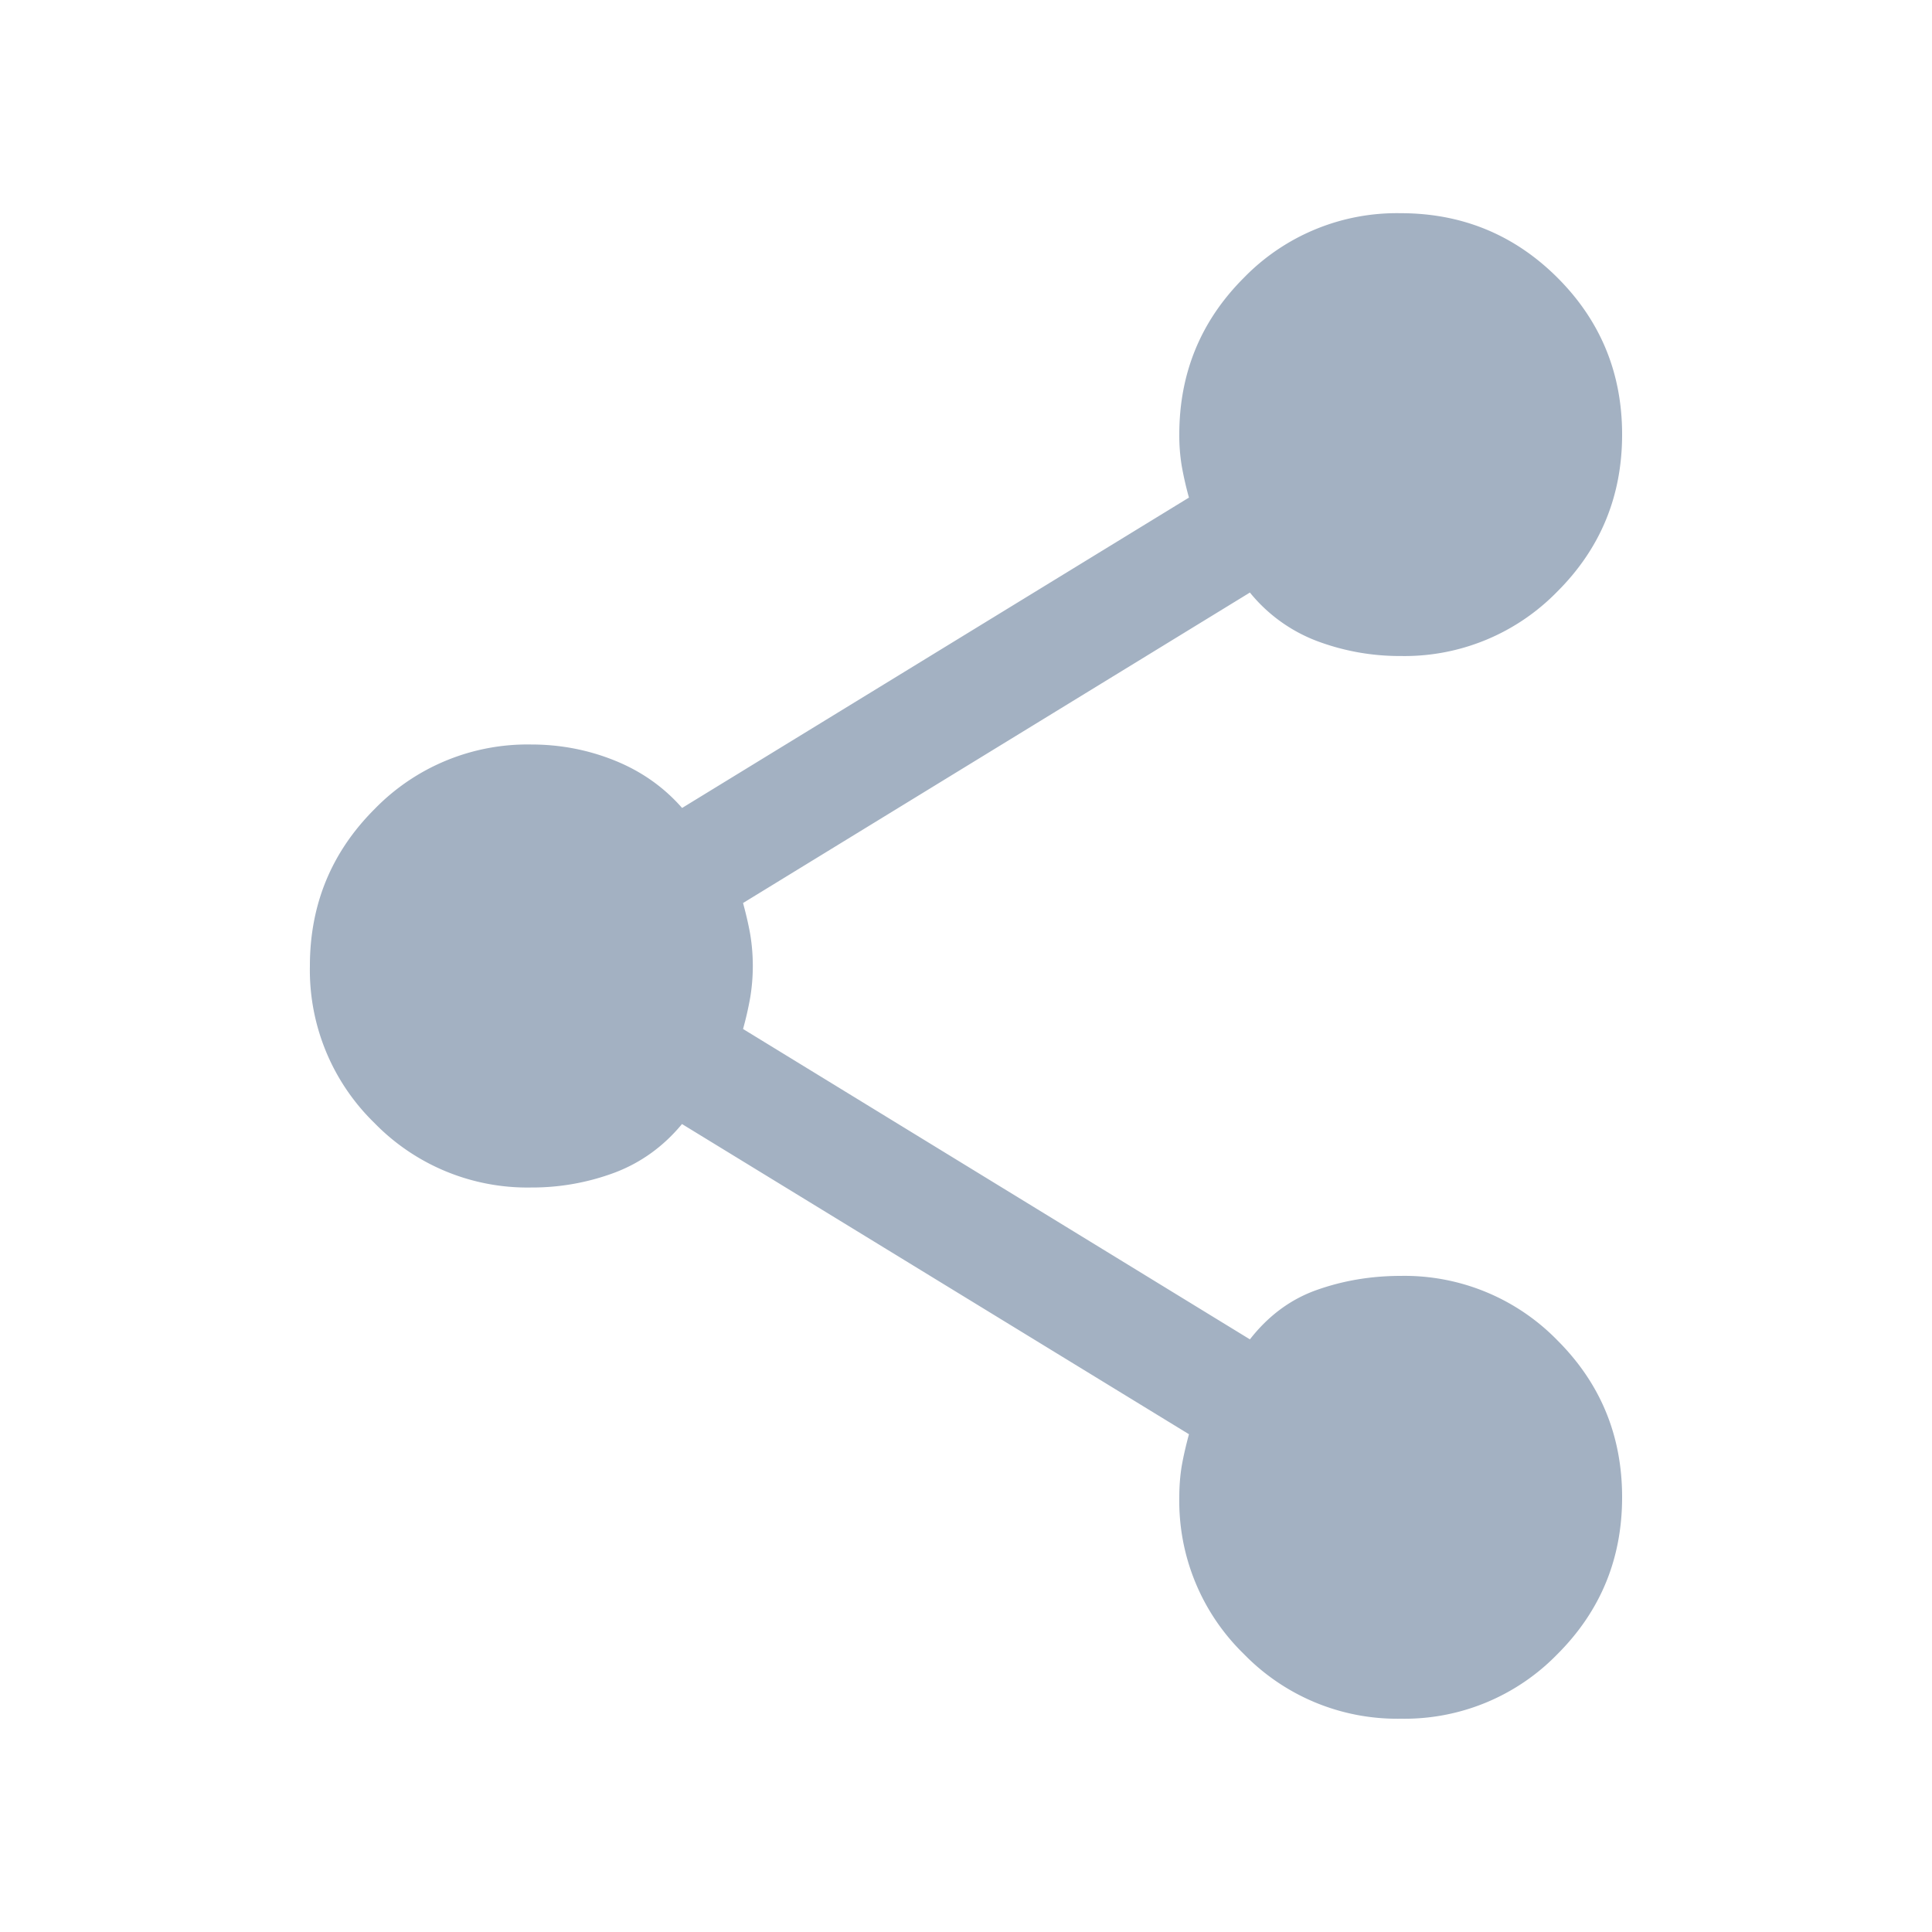 <svg xmlns="http://www.w3.org/2000/svg" width="20" height="20" fill="none" viewBox="0 0 20 20">
  <g class="20x20/Solid/share">
    <path fill="#A3B1C2" d="M14.5 17.792a2.212 2.212 0 0 1-1.623-.669 2.21 2.21 0 0 1-.669-1.623c0-.118.009-.226.025-.323.017-.098.042-.207.075-.33L7.06 11.636c-.192.232-.425.4-.697.503a2.44 2.44 0 0 1-.864.154 2.21 2.21 0 0 1-1.623-.668A2.208 2.208 0 0 1 3.208 10c0-.636.223-1.178.669-1.624A2.207 2.207 0 0 1 5.5 7.707c.3 0 .587.055.861.165.274.11.508.273.7.492l5.247-3.213a3.489 3.489 0 0 1-.075-.329 1.933 1.933 0 0 1-.025-.323c0-.637.223-1.178.668-1.623a2.208 2.208 0 0 1 1.623-.669c.636 0 1.178.223 1.624.668.446.446.669.987.669 1.623s-.223 1.178-.669 1.624a2.207 2.207 0 0 1-1.623.669 2.43 2.43 0 0 1-.864-.154 1.644 1.644 0 0 1-.697-.503L7.692 9.348c.033.122.058.231.075.328a2.012 2.012 0 0 1 0 .646 3.462 3.462 0 0 1-.075.33l5.247 3.213c.192-.246.425-.418.697-.513.272-.096.56-.144.864-.144a2.21 2.21 0 0 1 1.623.668c.446.446.669.987.669 1.623s-.223 1.178-.669 1.624a2.206 2.206 0 0 1-1.622.669Z" class="Primary"/>
  </g>
</svg>

